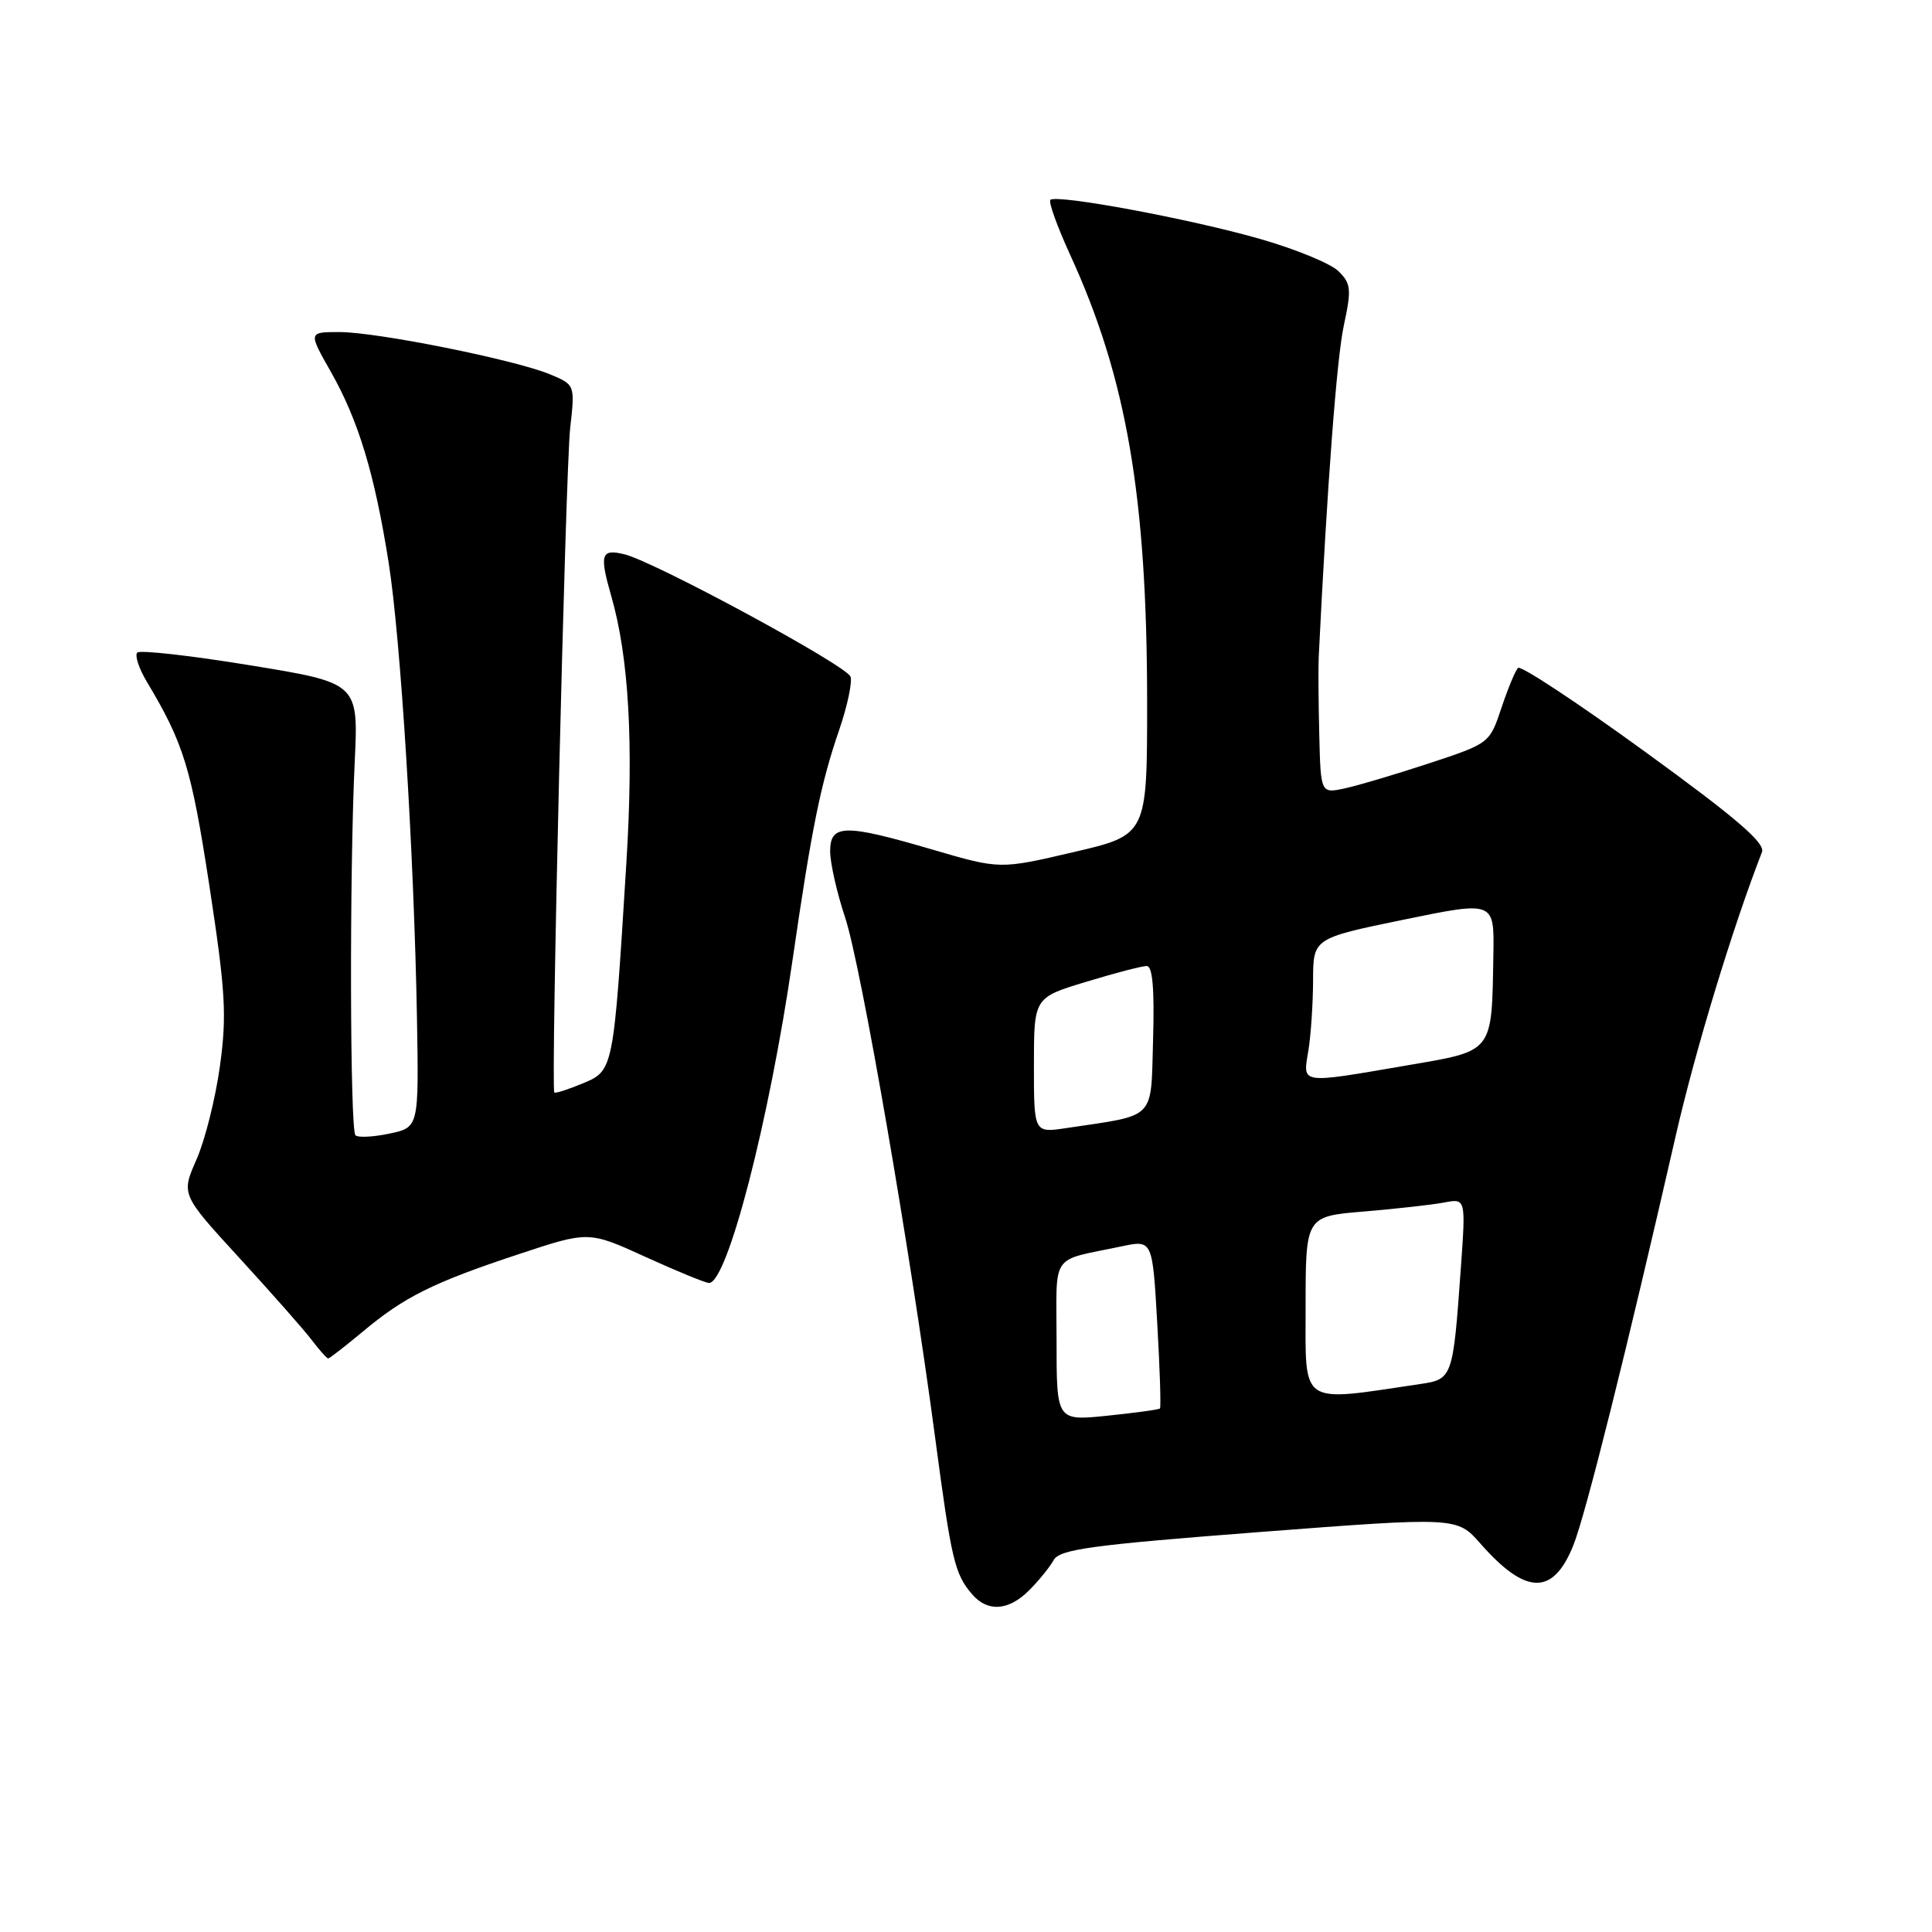 <?xml version="1.0" encoding="UTF-8" standalone="no"?>
<!DOCTYPE svg PUBLIC "-//W3C//DTD SVG 1.1//EN" "http://www.w3.org/Graphics/SVG/1.1/DTD/svg11.dtd" >
<svg xmlns="http://www.w3.org/2000/svg" xmlns:xlink="http://www.w3.org/1999/xlink" version="1.1" viewBox="0 0 256 256">
 <g >
 <path fill="currentColor"
d=" M 136.37 210.72 C 137.63 209.46 139.09 207.67 139.61 206.73 C 140.42 205.29 144.48 204.73 166.81 203.01 C 193.06 201.00 193.06 201.00 196.17 204.54 C 202.19 211.39 205.80 211.45 208.48 204.75 C 210.11 200.69 215.58 178.78 222.03 150.55 C 224.61 139.25 229.57 122.92 233.47 112.91 C 233.94 111.71 230.07 108.39 217.95 99.59 C 209.07 93.14 201.51 88.15 201.15 88.50 C 200.79 88.85 199.80 91.25 198.94 93.82 C 197.39 98.48 197.34 98.51 189.44 101.12 C 185.07 102.56 180.04 104.06 178.25 104.45 C 175.00 105.16 175.00 105.16 174.81 97.33 C 174.70 93.02 174.67 88.38 174.74 87.00 C 175.86 64.25 177.13 47.44 178.06 43.14 C 179.10 38.32 179.02 37.58 177.36 35.94 C 176.34 34.93 171.68 33.01 167.00 31.67 C 157.79 29.02 139.96 25.70 139.18 26.49 C 138.91 26.76 140.09 30.02 141.79 33.74 C 149.29 50.09 151.99 65.81 152.00 93.07 C 152.00 110.64 152.00 110.64 142.25 112.91 C 132.50 115.19 132.50 115.19 123.64 112.60 C 111.89 109.15 110.00 109.18 110.00 112.81 C 110.00 114.35 110.89 118.29 111.98 121.56 C 114.08 127.88 120.60 165.59 123.92 190.56 C 126.07 206.74 126.50 208.56 128.81 211.25 C 130.86 213.64 133.65 213.45 136.37 210.72 Z  M 48.09 176.43 C 53.59 171.83 57.41 169.93 68.75 166.18 C 78.00 163.11 78.00 163.11 85.56 166.56 C 89.71 168.45 93.49 170.00 93.95 170.00 C 96.37 170.00 101.92 148.57 105.02 127.18 C 107.56 109.69 108.74 103.86 111.20 96.71 C 112.29 93.53 112.96 90.35 112.69 89.65 C 112.12 88.15 86.75 74.43 82.75 73.45 C 79.64 72.69 79.40 73.43 81.00 79.00 C 83.34 87.15 83.98 98.57 82.99 114.44 C 81.29 141.92 81.30 141.85 77.21 143.56 C 75.28 144.36 73.59 144.91 73.45 144.76 C 72.97 144.23 74.93 62.32 75.55 56.74 C 76.20 50.98 76.20 50.98 72.85 49.59 C 68.18 47.66 49.96 44.00 44.98 44.00 C 40.85 44.00 40.85 44.00 43.83 49.25 C 47.48 55.68 49.62 62.71 51.49 74.50 C 53.09 84.58 54.86 113.08 55.25 134.94 C 55.50 149.38 55.50 149.38 51.60 150.21 C 49.45 150.66 47.43 150.76 47.10 150.43 C 46.37 149.71 46.30 115.60 47.00 101.00 C 47.50 90.50 47.50 90.50 33.17 88.16 C 25.30 86.87 18.55 86.11 18.19 86.47 C 17.83 86.83 18.40 88.56 19.44 90.31 C 24.35 98.50 25.35 101.78 27.73 117.28 C 29.89 131.42 30.07 134.50 29.14 141.28 C 28.55 145.56 27.15 151.13 26.03 153.66 C 24.00 158.27 24.00 158.27 31.75 166.72 C 36.01 171.37 40.33 176.26 41.33 177.59 C 42.34 178.92 43.31 180.00 43.49 180.00 C 43.67 180.00 45.73 178.39 48.09 176.43 Z  M 140.00 177.66 C 140.00 165.77 139.03 167.17 148.61 165.15 C 152.71 164.28 152.71 164.28 153.34 175.32 C 153.69 181.39 153.85 186.48 153.70 186.63 C 153.56 186.78 150.41 187.21 146.72 187.59 C 140.00 188.28 140.00 188.28 140.00 177.66 Z  M 173.00 173.20 C 173.00 161.17 173.00 161.17 180.75 160.53 C 185.01 160.17 189.79 159.64 191.36 159.34 C 194.23 158.79 194.23 158.79 193.56 168.15 C 192.53 182.56 192.47 182.76 188.19 183.39 C 172.06 185.79 173.00 186.42 173.00 173.20 Z  M 137.00 141.16 C 137.00 132.19 137.00 132.19 143.91 130.10 C 147.70 128.94 151.32 128.00 151.94 128.00 C 152.72 128.00 152.98 130.99 152.79 137.71 C 152.47 148.57 153.34 147.67 141.27 149.48 C 137.00 150.12 137.00 150.12 137.00 141.16 Z  M 173.36 139.25 C 173.70 137.19 173.98 132.99 173.99 129.92 C 174.00 124.33 174.00 124.33 186.00 121.86 C 198.00 119.39 198.00 119.39 197.88 126.45 C 197.66 139.62 197.99 139.19 186.49 141.16 C 172.11 143.63 172.62 143.70 173.36 139.25 Z "/>
</g>
</svg>